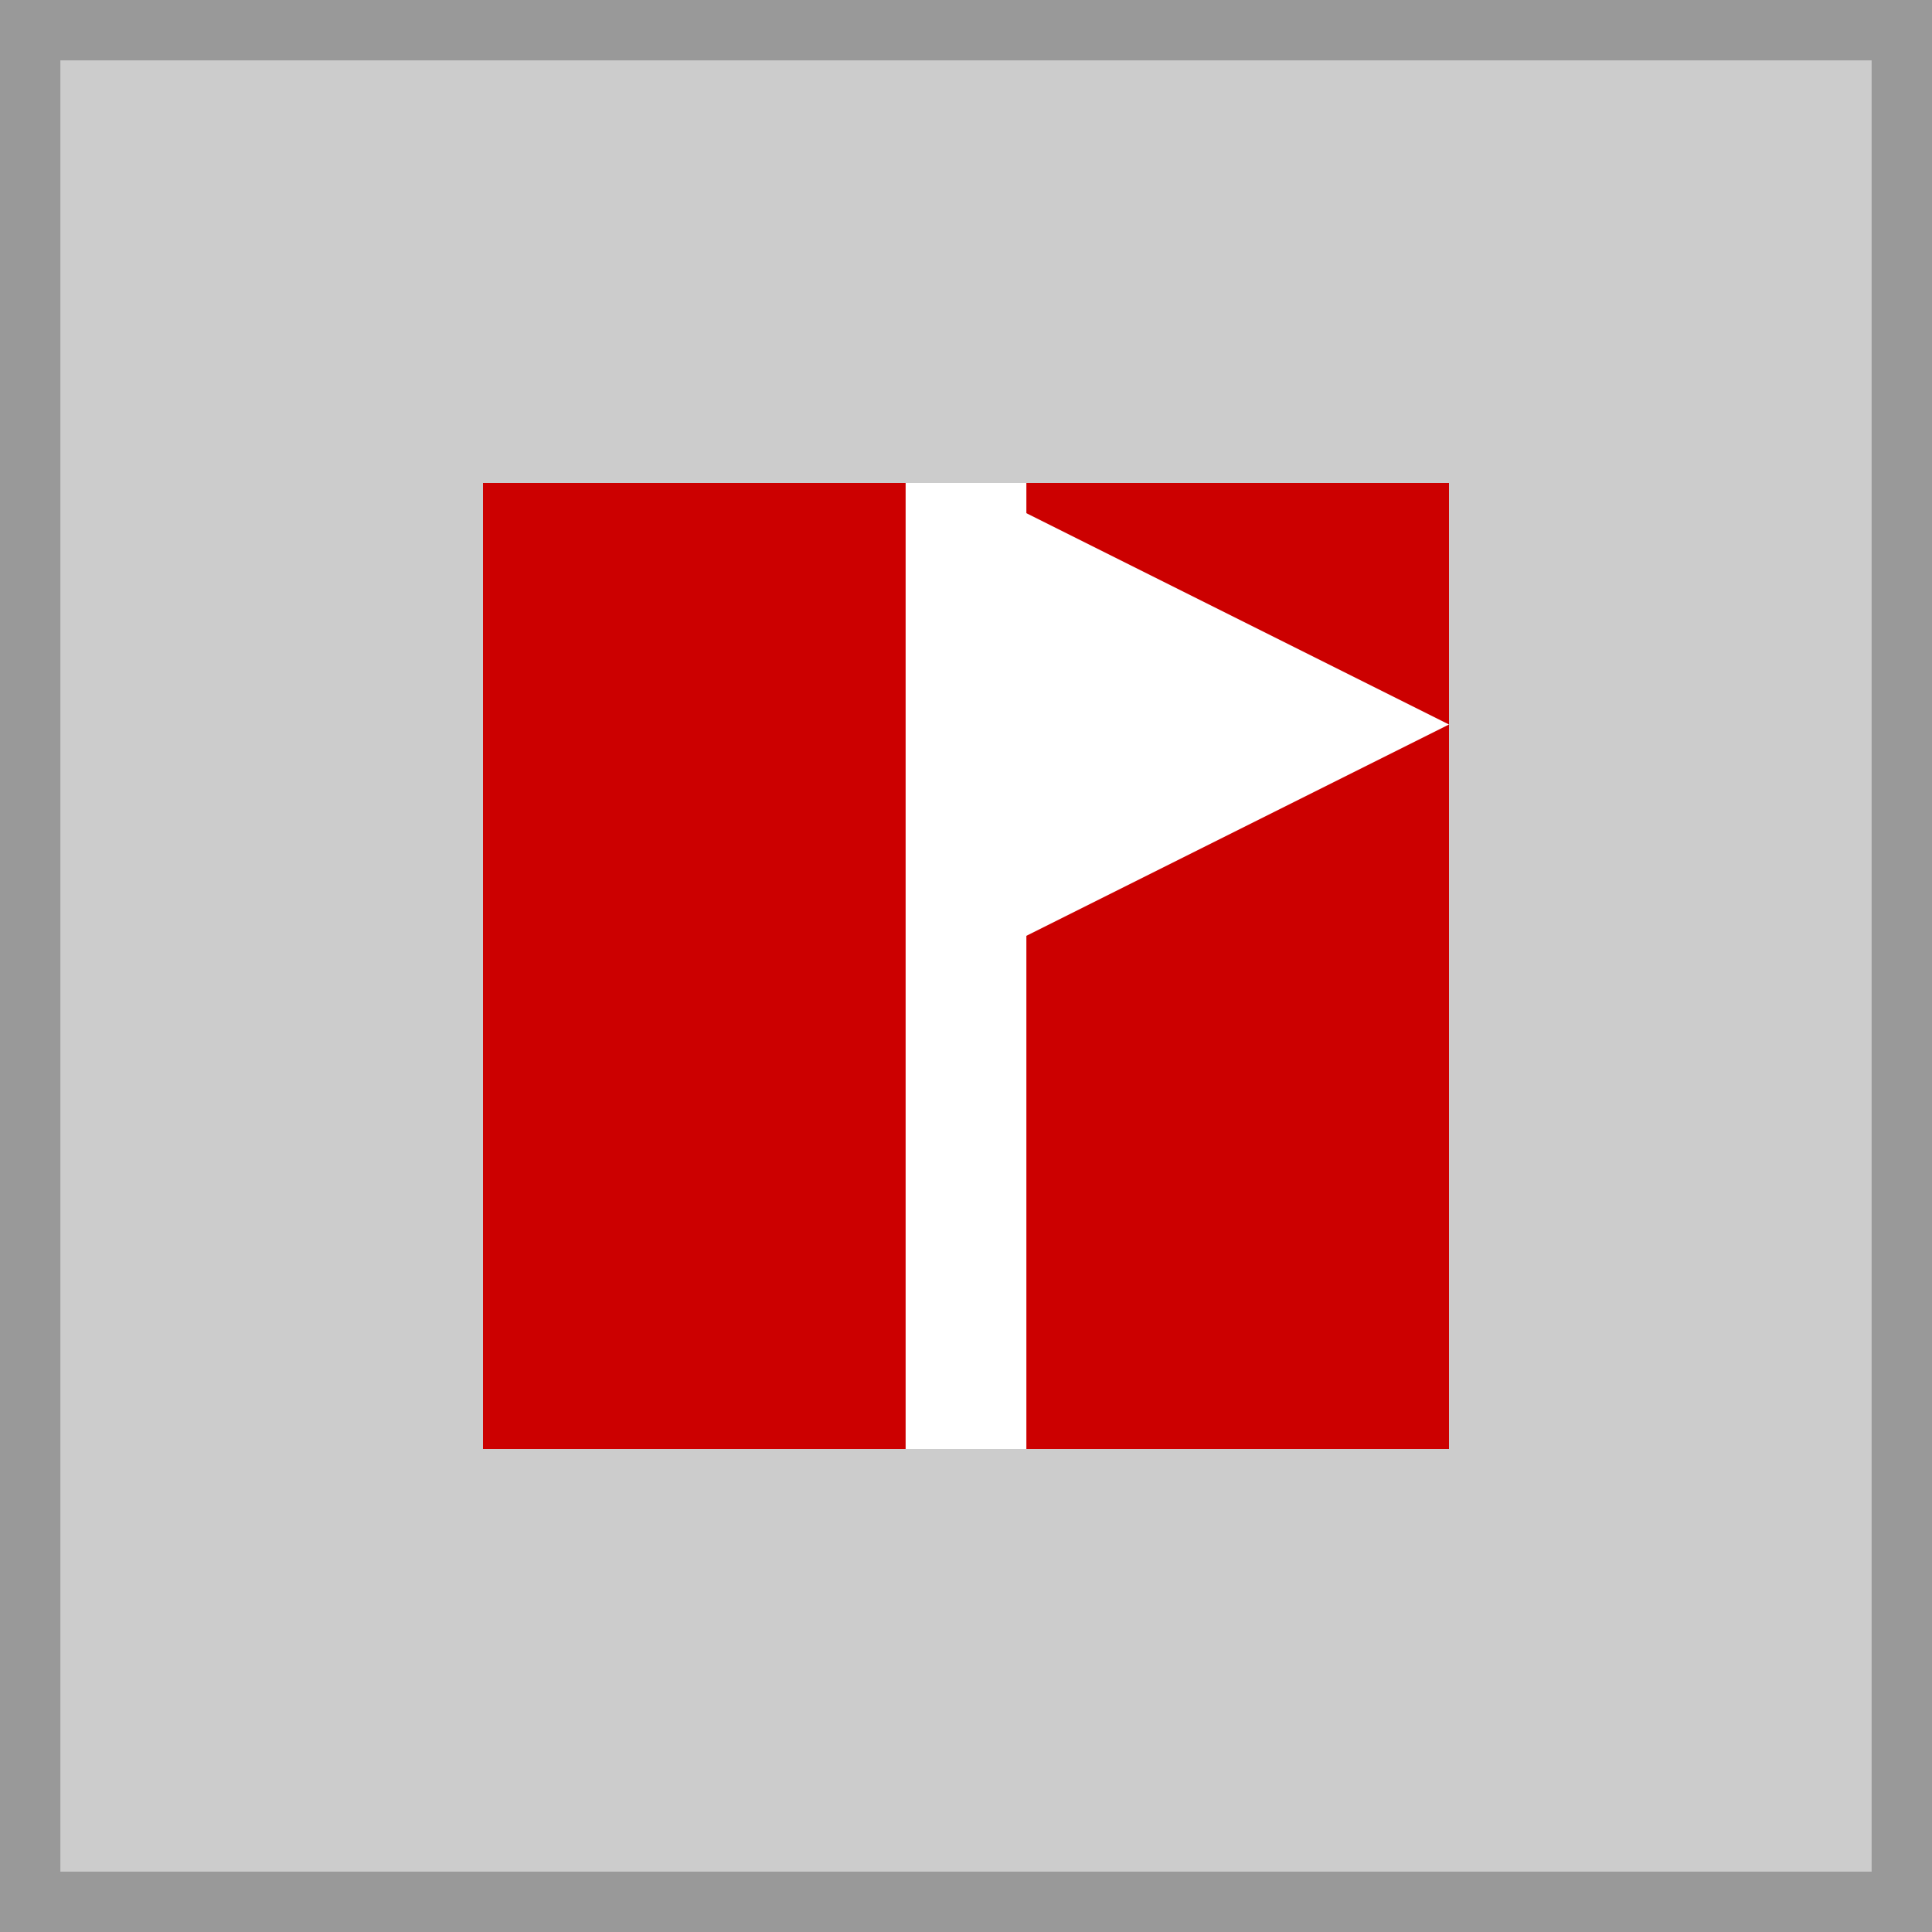 <svg xmlns="http://www.w3.org/2000/svg" width="16" height="16" viewBox="0 0 16 16">
  <rect x="0" y="0" width="16" height="16" fill="#333333" stroke="none"/>
  <rect x="0" y="0" width="16" height="16" fill="#cccccc" stroke="#999999" stroke-width="1" />
  
  <!-- Eagle/flag -->
  <rect x="4" y="4" width="8" height="8" fill="#cc0000" />
  <polyline points="8,4 8,12" stroke="#ffffff" stroke-width="1" fill="none" />
  <polyline points="8,4 12,6 8,8" fill="#ffffff" />
</svg>
